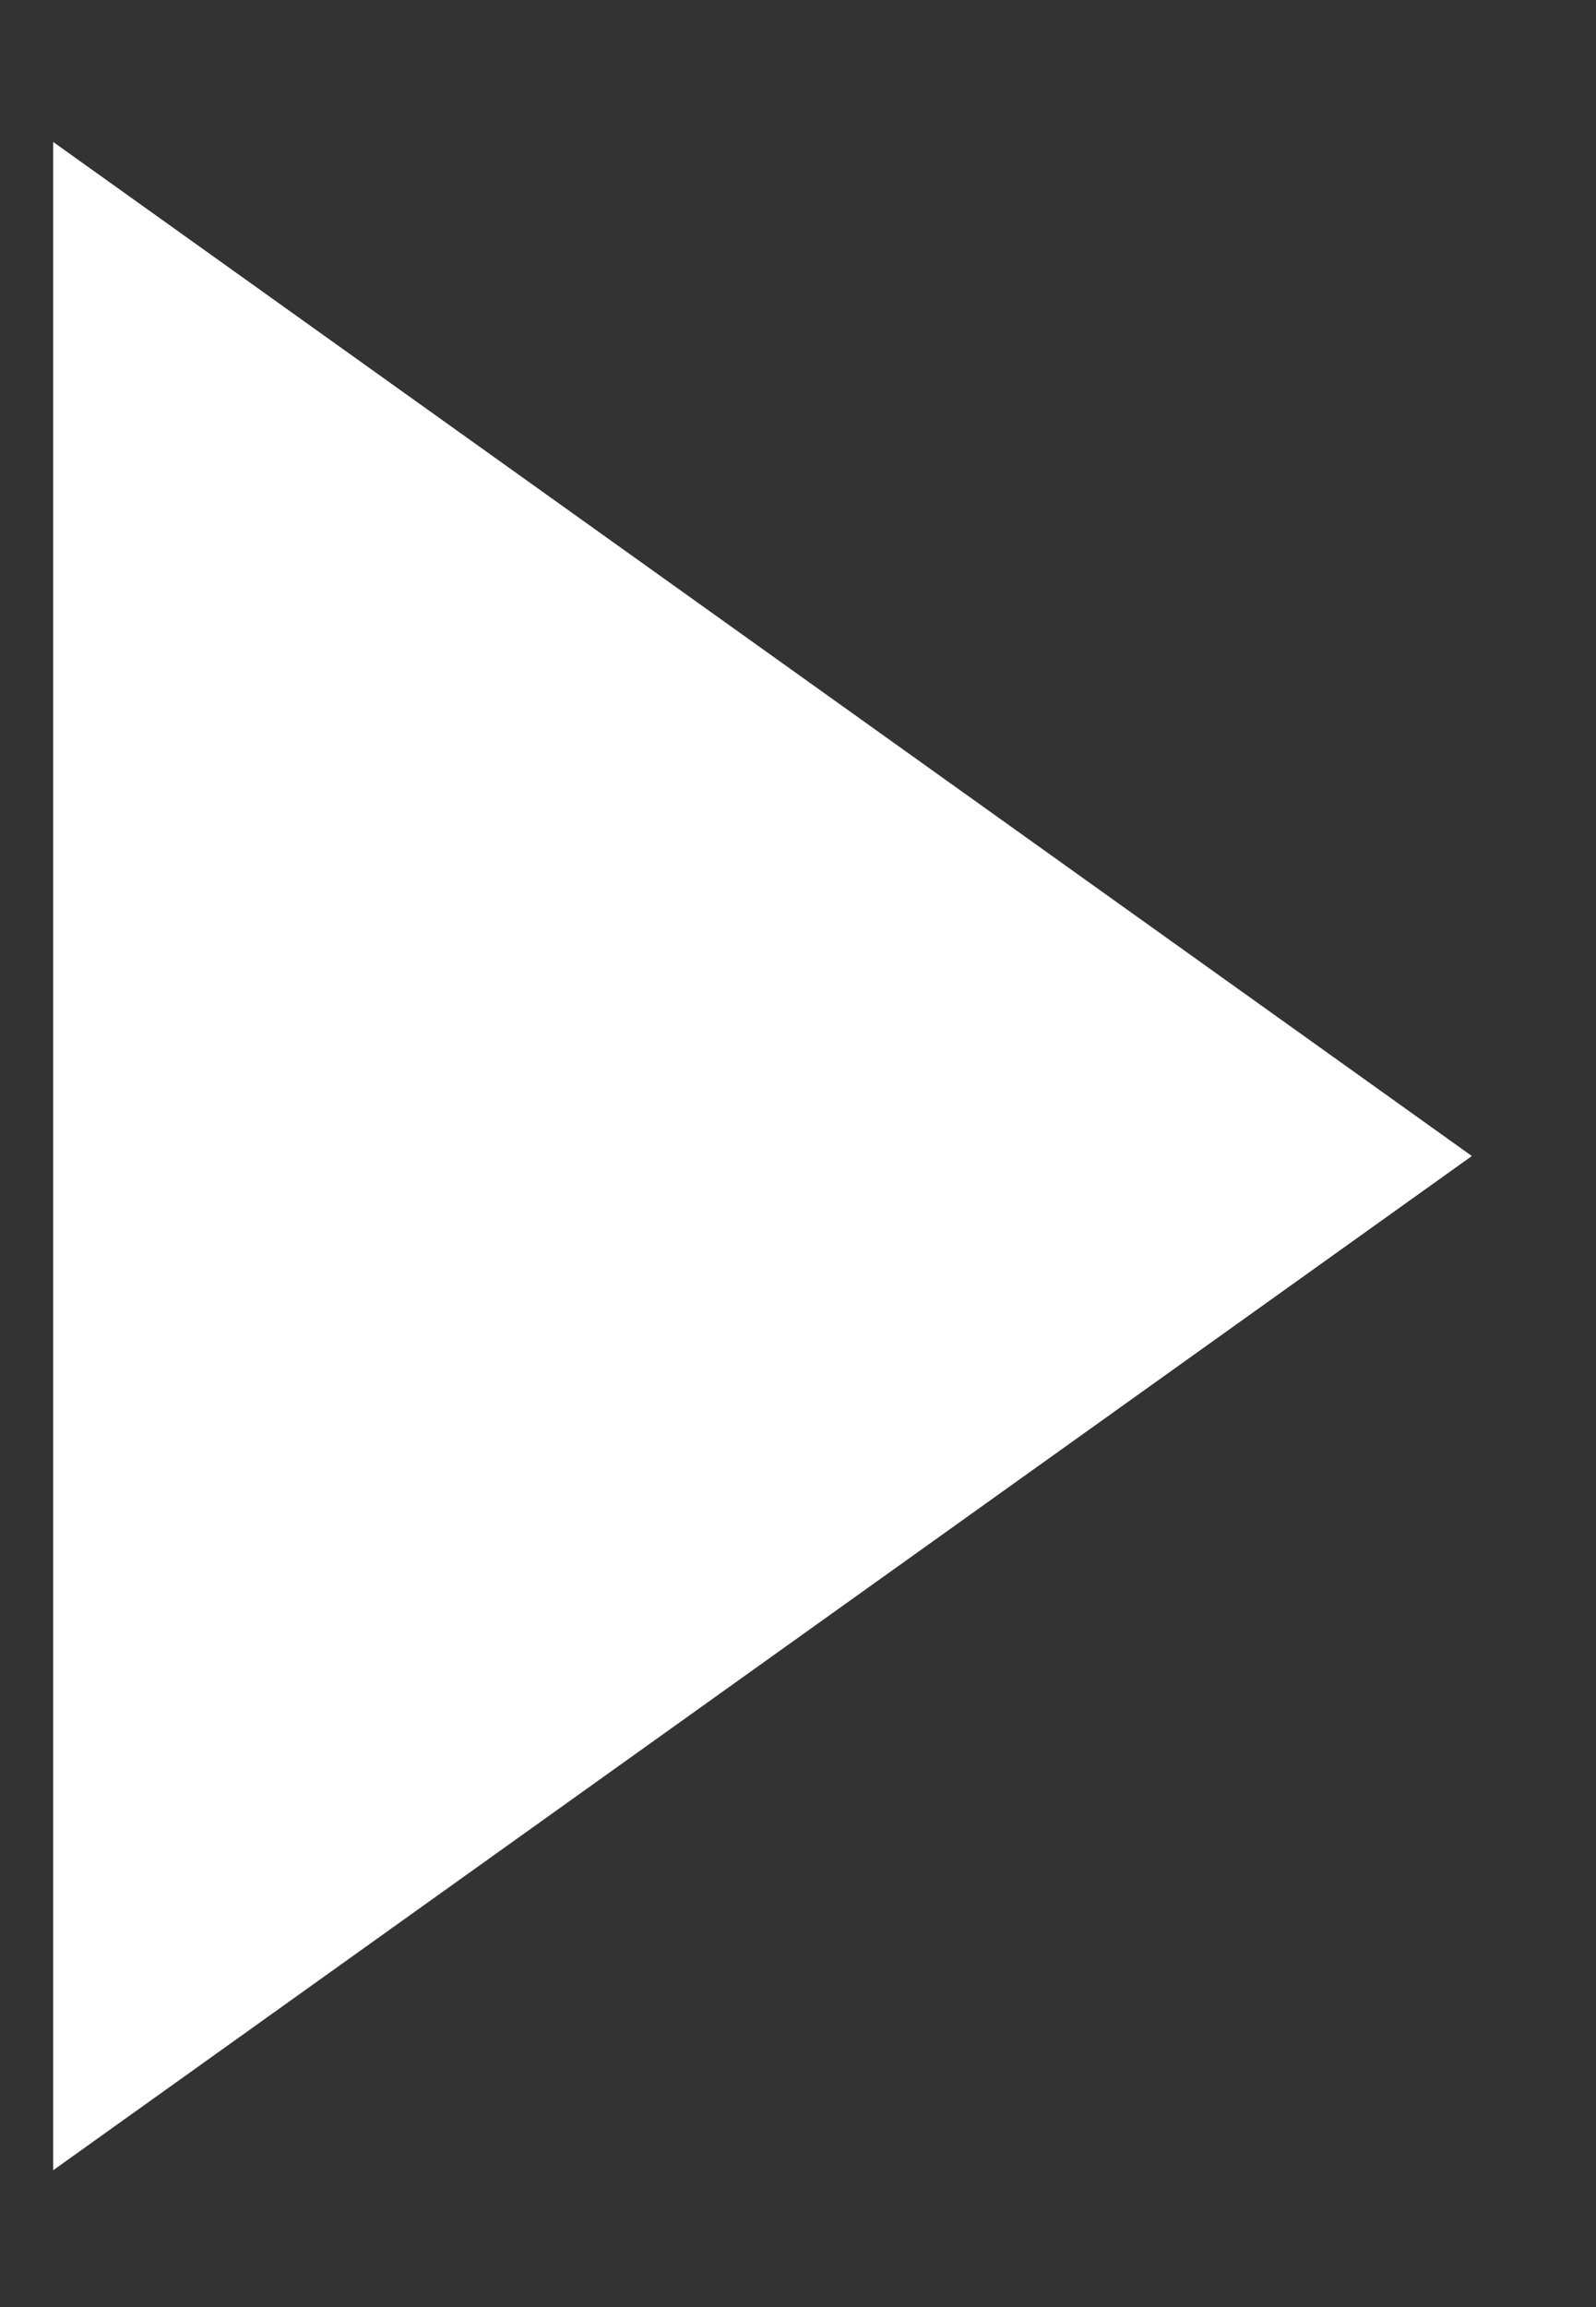 <svg xmlns="http://www.w3.org/2000/svg" width="9" height="13" viewBox="0 0 9 13">
    <rect x="0" y="0" width="9" height="13" fill="#333333" stroke="none"/>
    <path fill="#FFF" fill-rule="evenodd" d="M8.3 6.514l-8 5.715V.8z"/>
</svg>
